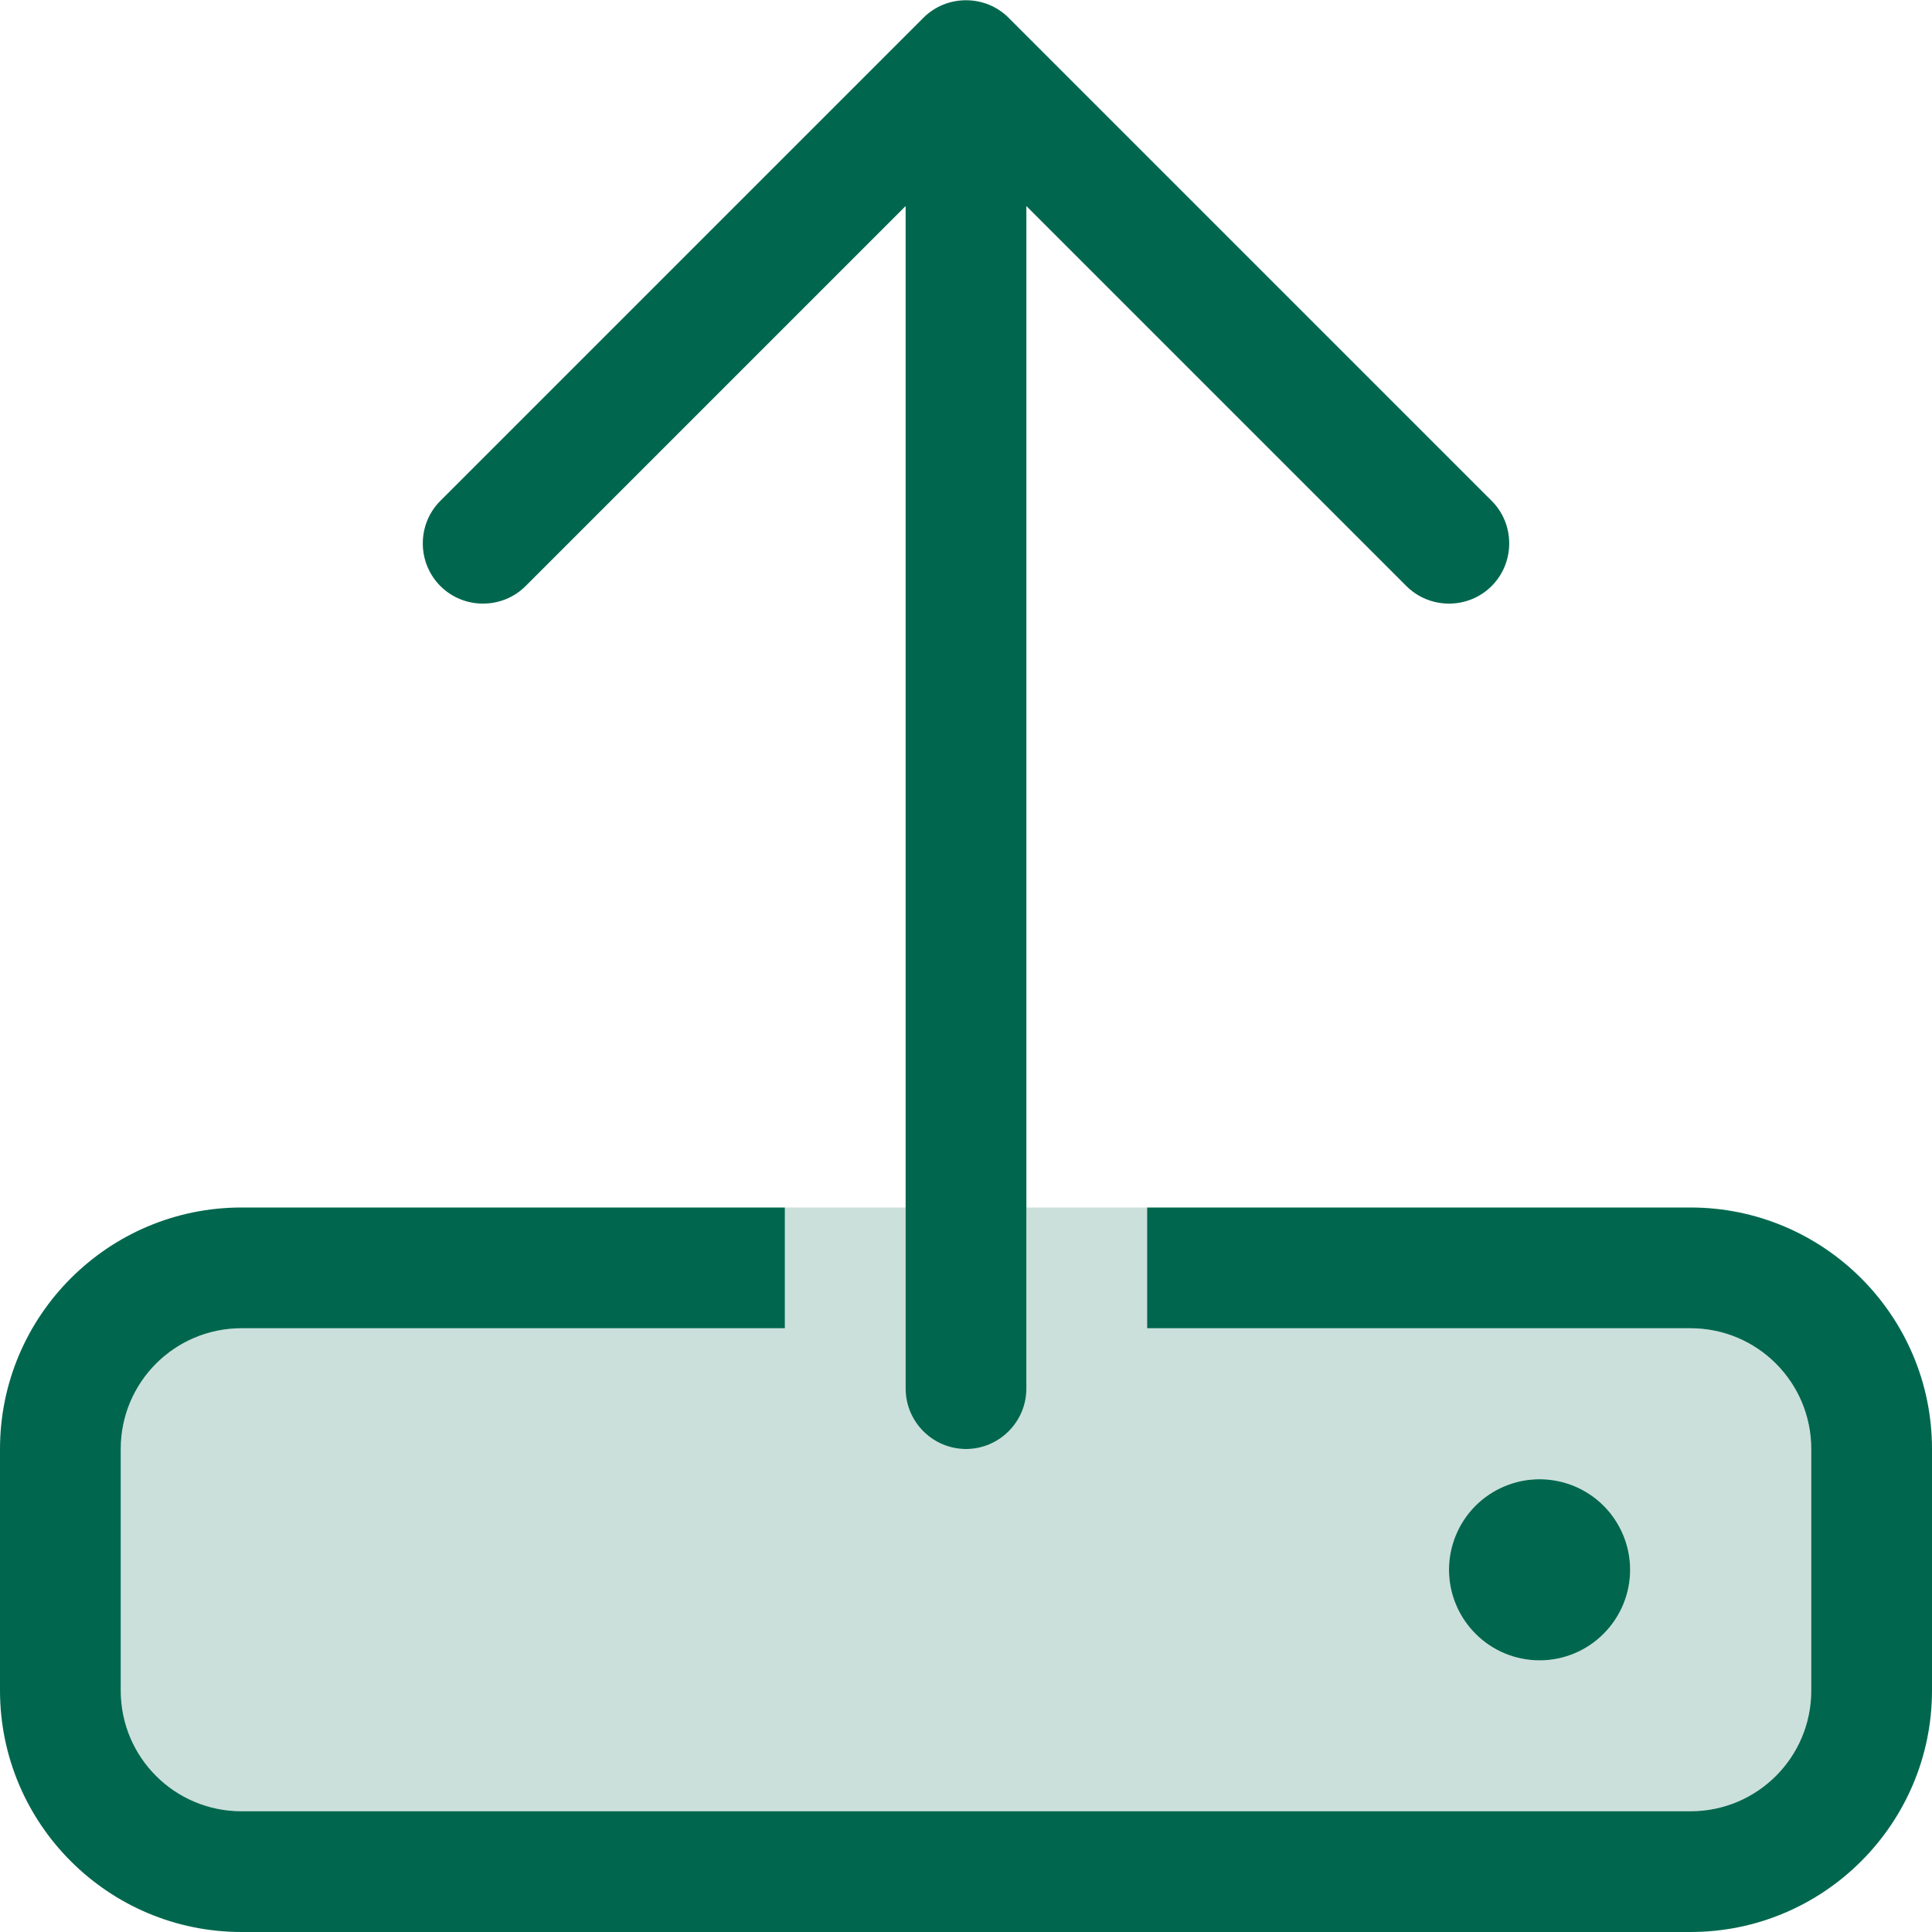 <svg width="20" height="20" viewBox="0 0 20 20" fill="none" xmlns="http://www.w3.org/2000/svg">
<g id="upload-duotone-light 1" clip-path="url(#clip0_1104_394)">
<path id="Vector" opacity="0.2" d="M1.25 15C1.25 14.309 1.809 13.75 2.5 13.75H8.125V12.5H9.375V14.375C9.375 14.719 9.656 15 10 15C10.344 15 10.625 14.719 10.625 14.375V12.5H11.875V13.75H17.5C18.191 13.75 18.75 14.309 18.75 15V17.5C18.75 18.191 18.191 18.75 17.5 18.75H2.5C1.809 18.75 1.25 18.191 1.25 17.5V15ZM15 16.25C15 16.499 15.099 16.737 15.275 16.913C15.45 17.089 15.689 17.188 15.938 17.188C16.186 17.188 16.425 17.089 16.6 16.913C16.776 16.737 16.875 16.499 16.875 16.25C16.875 16.001 16.776 15.763 16.6 15.587C16.425 15.411 16.186 15.312 15.938 15.312C15.689 15.312 15.45 15.411 15.275 15.587C15.099 15.763 15 16.001 15 16.25Z" fill="#00674E"/>
<path id="Vector_2" d="M10.625 2.133V14.375C10.625 14.719 10.344 15 10 15C9.656 15 9.375 14.719 9.375 14.375V2.133L5.441 6.067C5.199 6.309 4.801 6.309 4.559 6.067C4.316 5.824 4.316 5.426 4.559 5.184L9.559 0.184C9.801 -0.058 10.199 -0.058 10.441 0.184L15.441 5.184C15.684 5.426 15.684 5.824 15.441 6.067C15.199 6.309 14.801 6.309 14.559 6.067L10.625 2.133ZM8.125 13.75H2.5C1.809 13.75 1.25 14.309 1.25 15V17.5C1.25 18.192 1.809 18.75 2.5 18.75H17.5C18.191 18.75 18.75 18.192 18.75 17.5V15C18.75 14.309 18.191 13.75 17.5 13.75H11.875V12.5H17.5C18.879 12.5 20 13.621 20 15V17.5C20 18.879 18.879 20 17.5 20H2.5C1.121 20 0 18.879 0 17.5V15C0 13.621 1.121 12.5 2.5 12.5H8.125V13.75ZM15 16.25C15 16.002 15.099 15.763 15.275 15.587C15.45 15.412 15.689 15.313 15.938 15.313C16.186 15.313 16.425 15.412 16.6 15.587C16.776 15.763 16.875 16.002 16.875 16.25C16.875 16.499 16.776 16.737 16.6 16.913C16.425 17.089 16.186 17.188 15.938 17.188C15.689 17.188 15.45 17.089 15.275 16.913C15.099 16.737 15 16.499 15 16.25Z" fill="#00674E"/>
</g>
<defs>
<clipPath id="clip0_1104_394">
<rect width="20" height="20" fill="white"/>
</clipPath>
</defs>
</svg>
